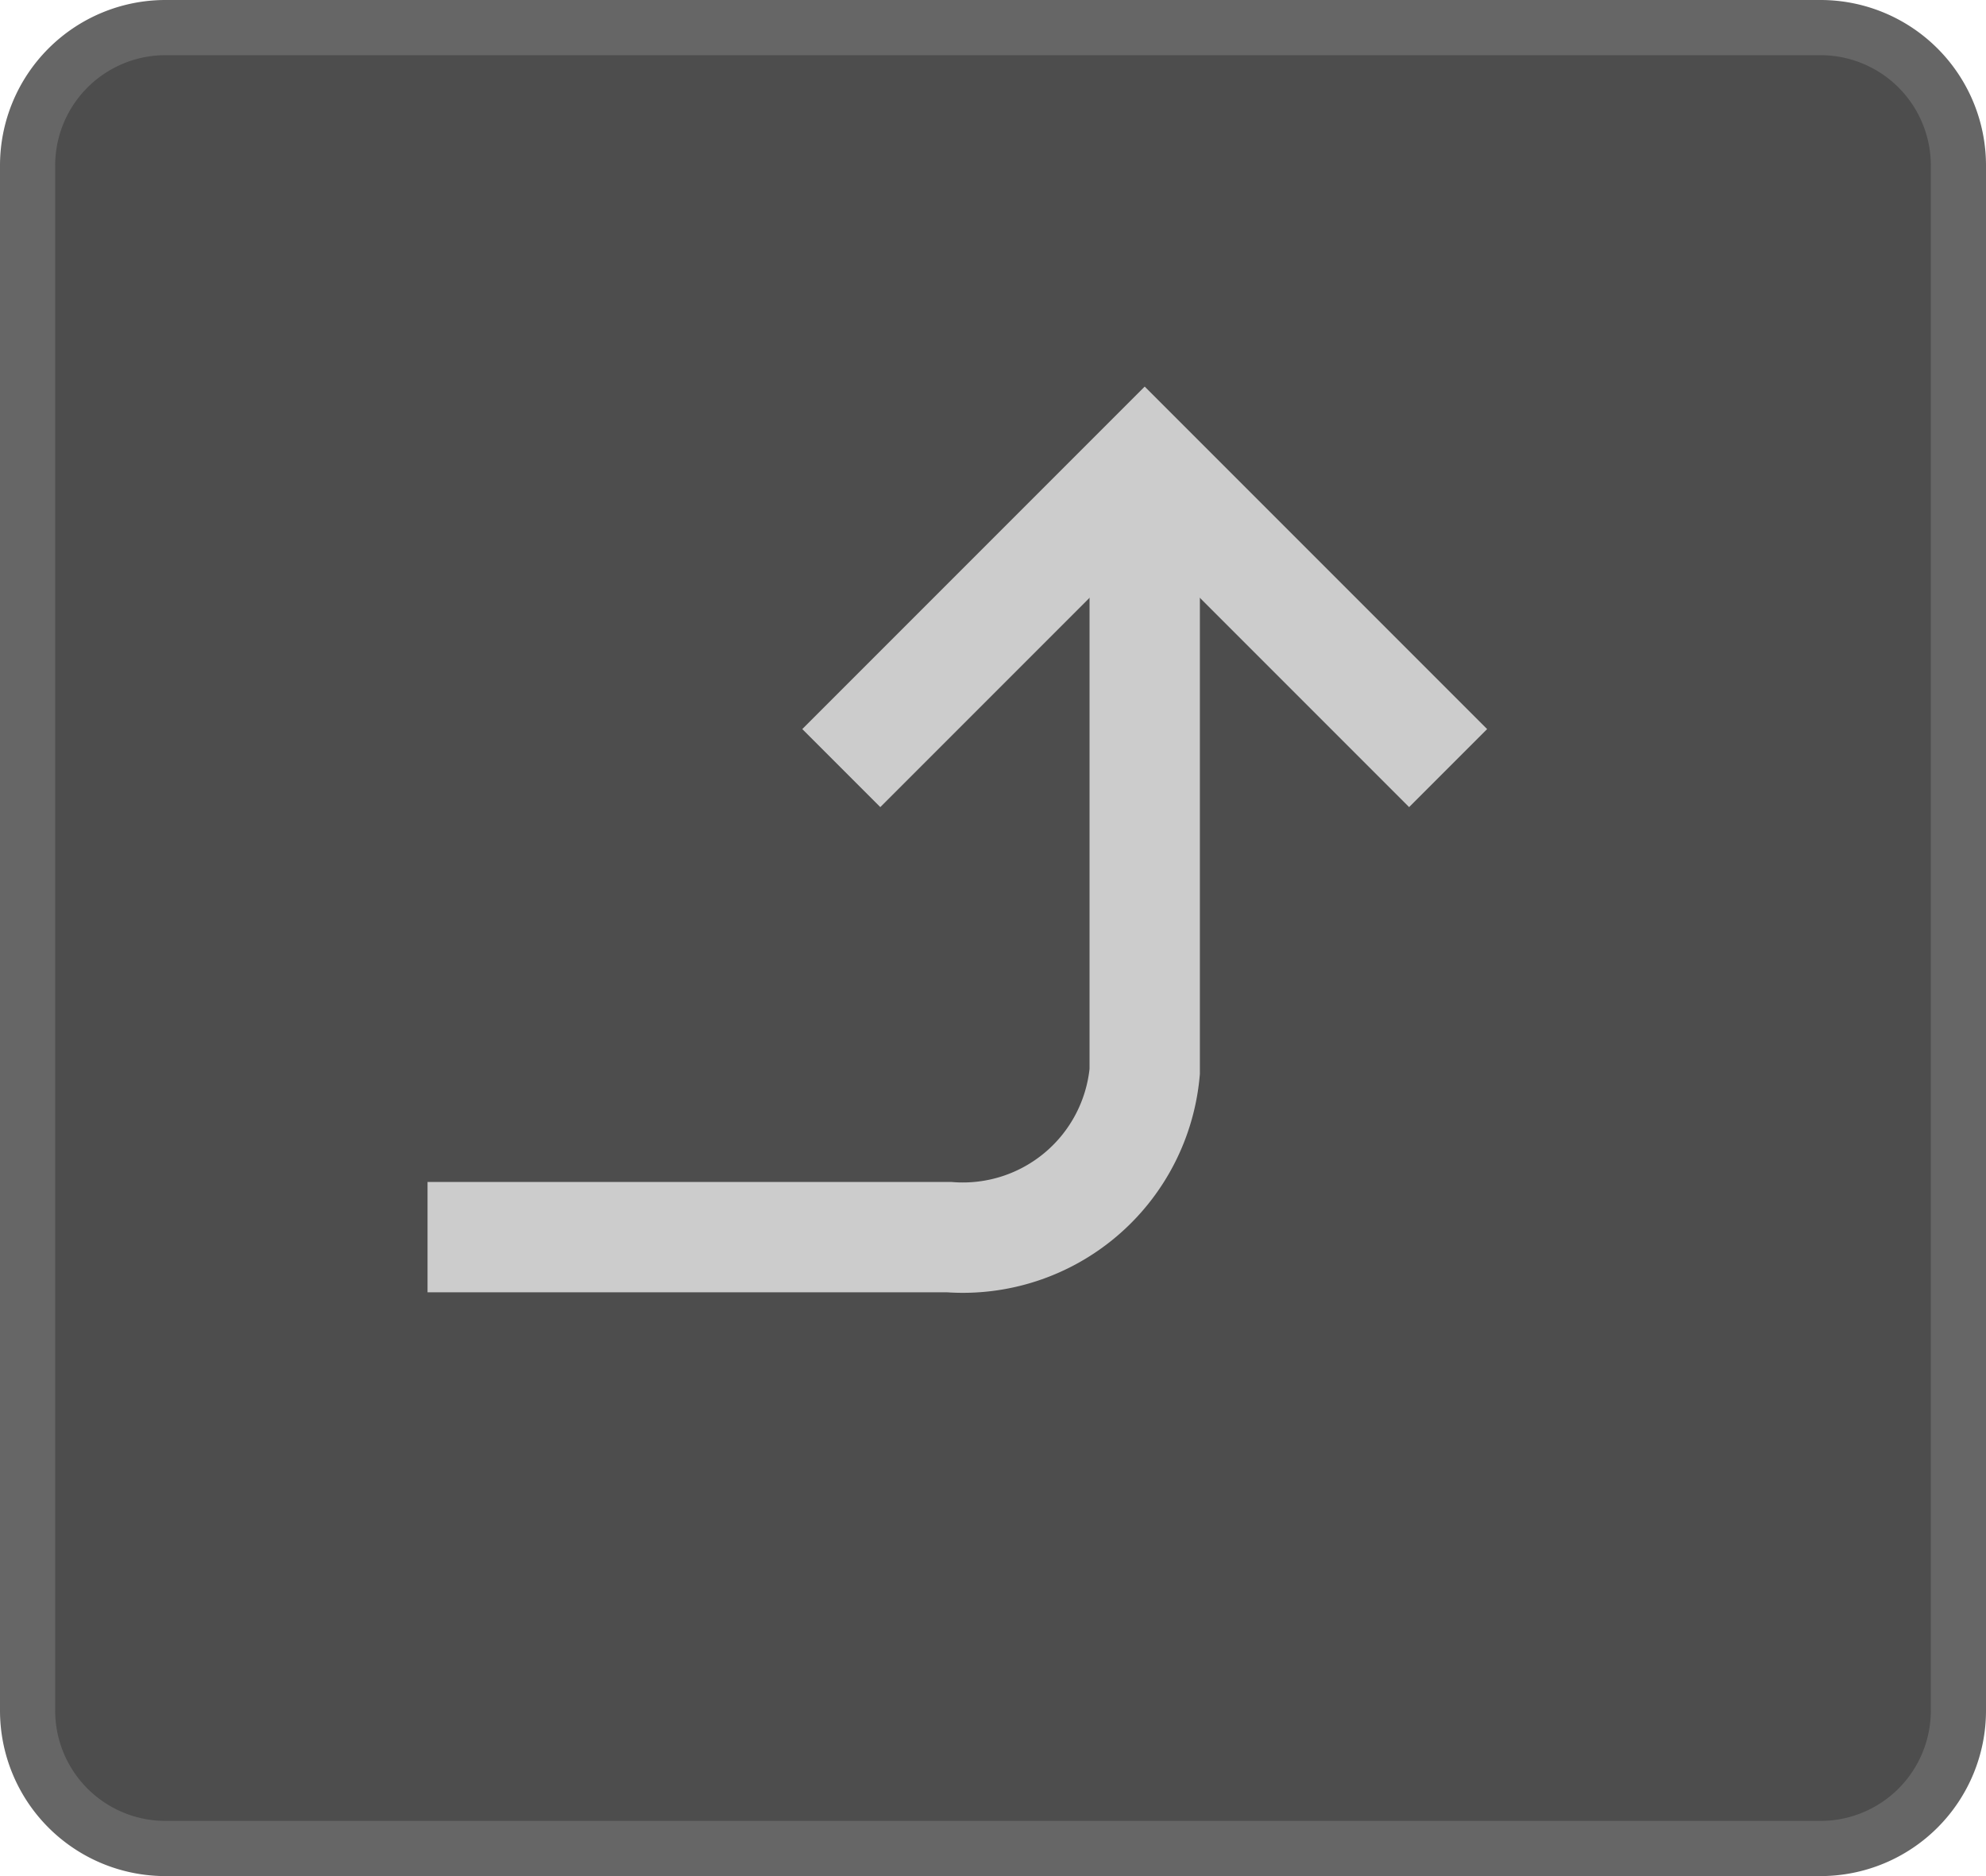 <svg xmlns="http://www.w3.org/2000/svg" viewBox="0 0 36 34"><defs><style>.a{fill:#4d4d4d;}.b{fill:#666;}.c{fill:none;stroke:#ccc;stroke-miterlimit:10;stroke-width:2px;}</style></defs><title>BB_Buttons_1.8</title><rect class="a" x="0.5" y="0.5" width="35" height="33" rx="2.5" ry="2.5"/><path class="b" d="M33,1a2,2,0,0,1,2,2V31a2,2,0,0,1-2,2H3a2,2,0,0,1-2-2V3A2,2,0,0,1,3,1H33m0-1H3A3,3,0,0,0,0,3V31a3,3,0,0,0,3,3H33a3,3,0,0,0,3-3V3a3,3,0,0,0-3-3h0Z"/><path class="c" d="M7.75,22.42H17.2a3.31,3.31,0,0,0,3.55-3v-10"/><polyline class="c" points="26.25 13.92 20.75 8.42 15.25 13.92"/></svg>